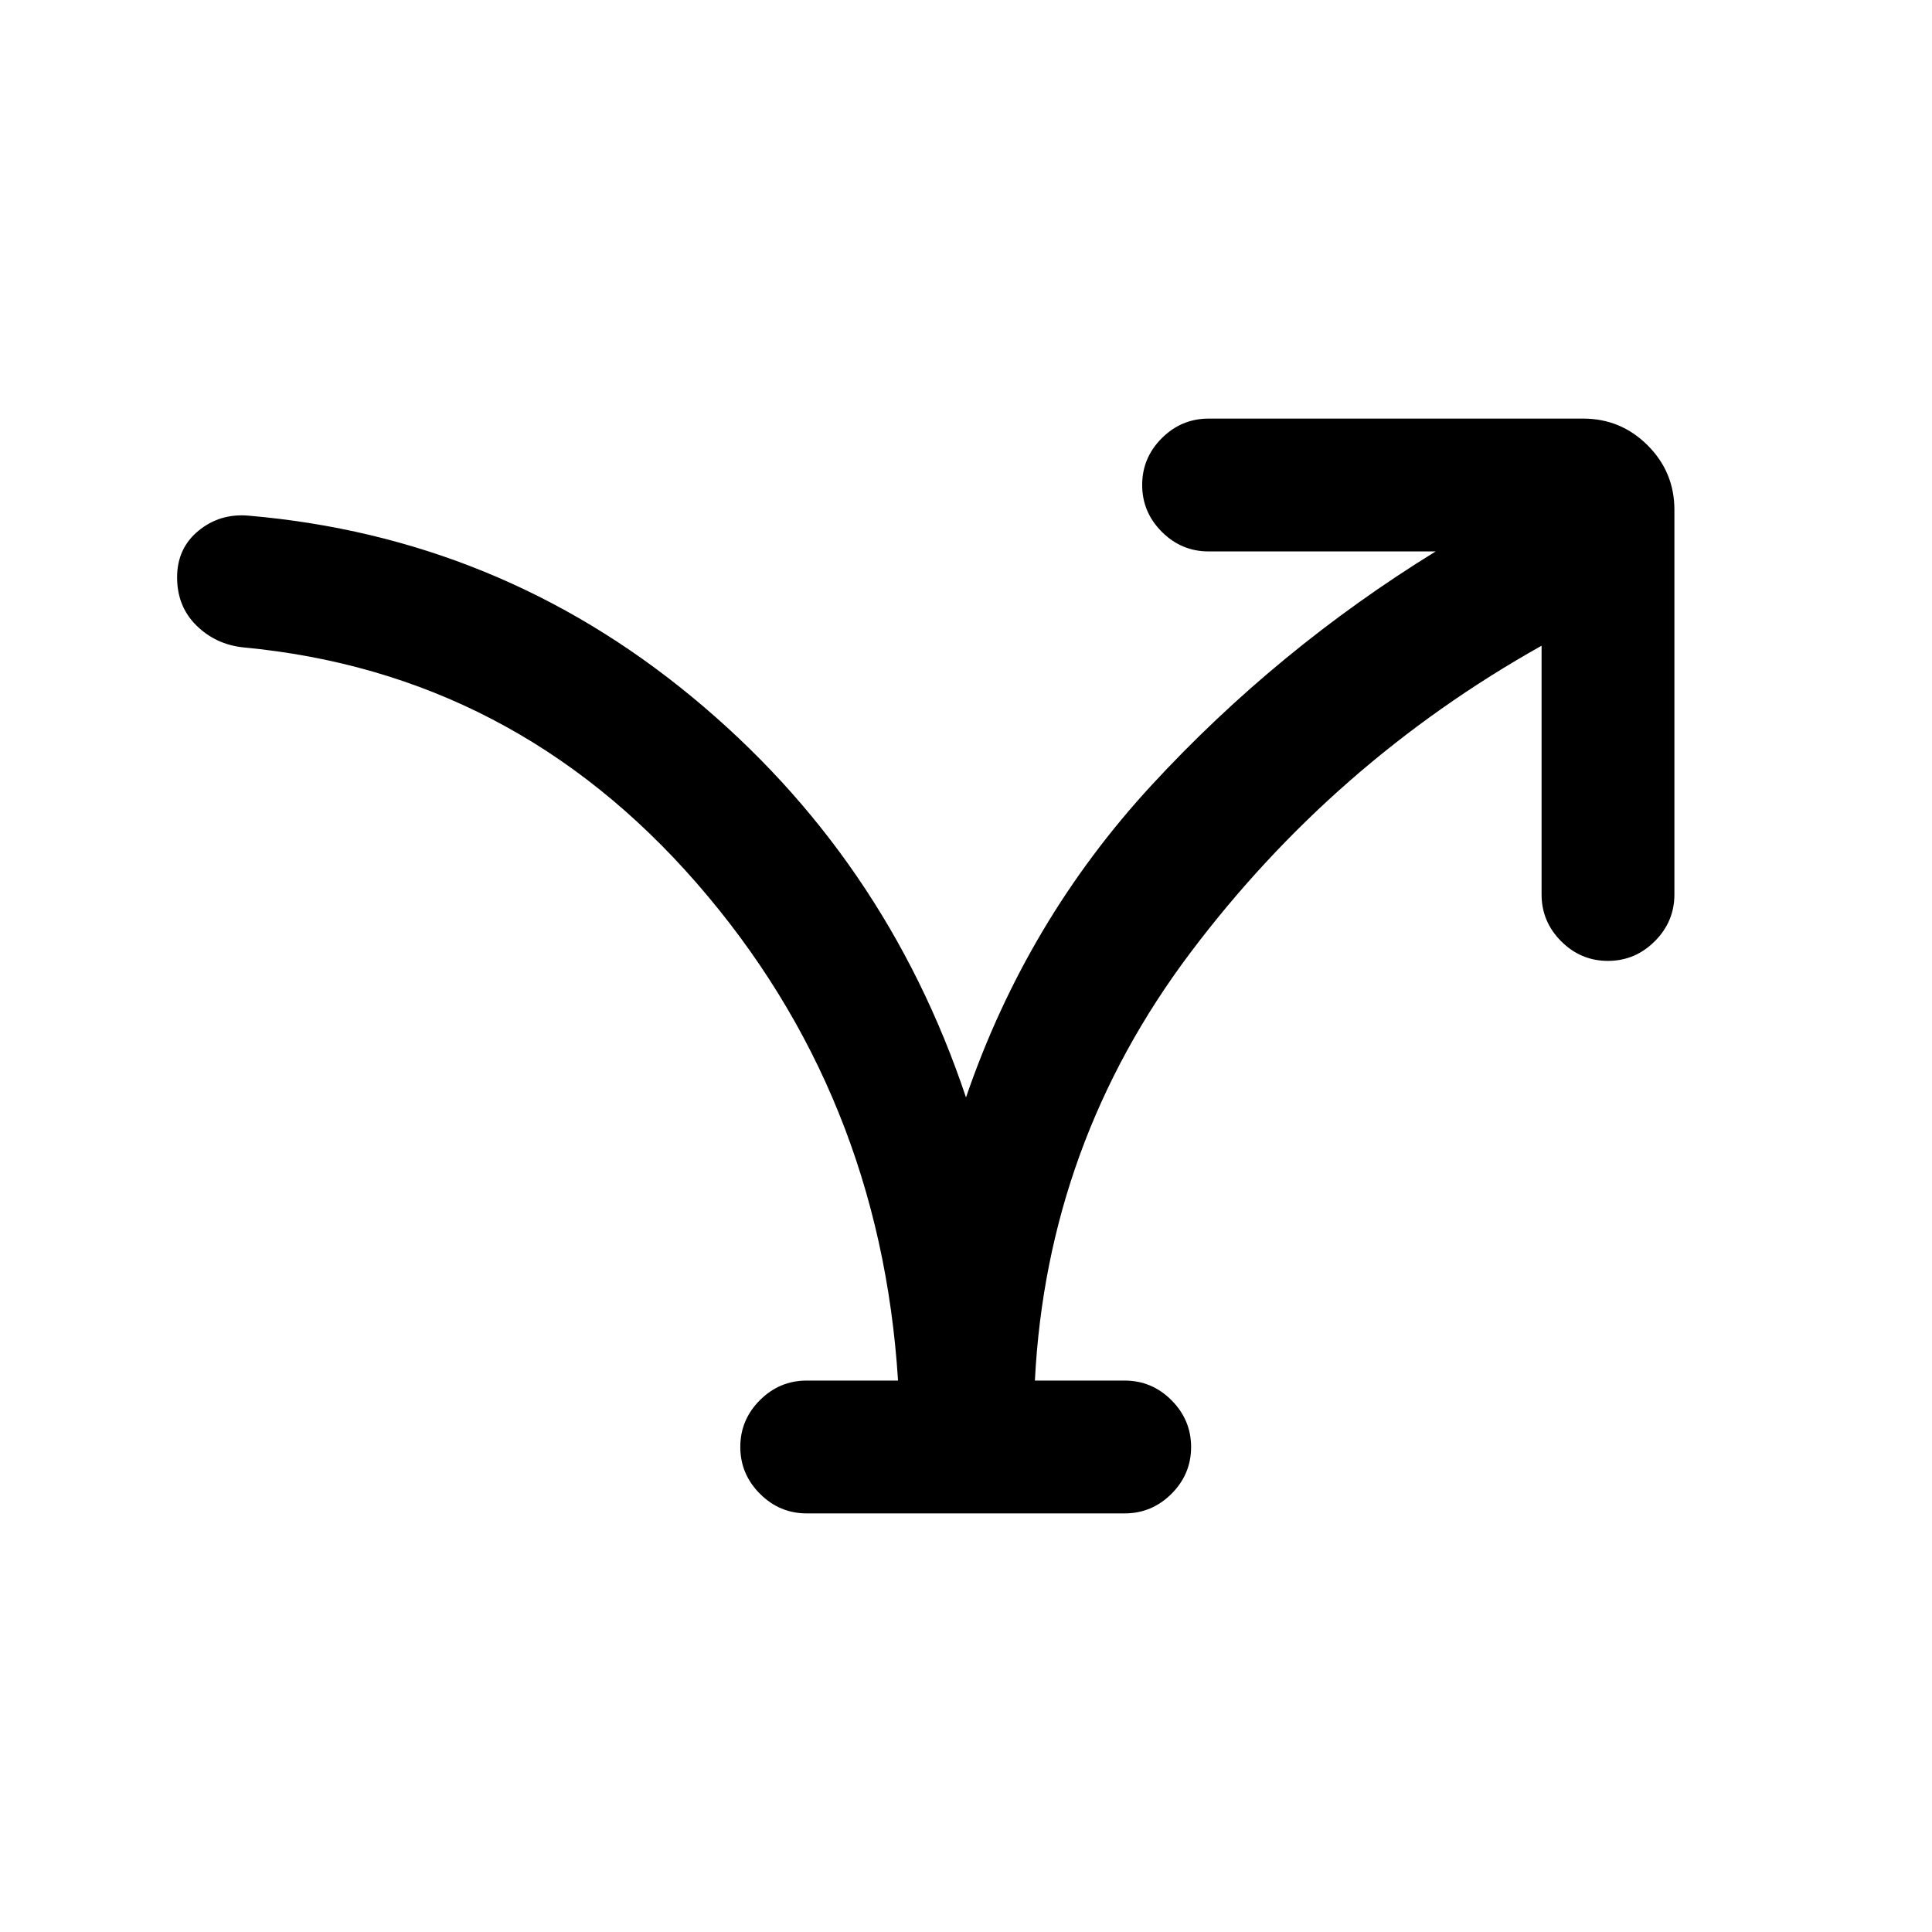 <svg xmlns="http://www.w3.org/2000/svg" height="24" viewBox="0 -960 960 960" width="24"><path d="M446.23-274q-9-142.62-100.04-247.15-91.04-104.54-225.27-117.16-13.77-1.46-23.34-10.91Q88-658.67 88-673.11q0-14.43 10.62-23.16 10.61-8.73 24.92-7.5 124.08 10.69 220.23 90Q439.92-534.46 480-414.69q30.08-87.85 92.35-155.31 62.27-67.46 141.03-116H600.54q-13.5 0-23.25-9.76t-9.75-23.27q0-13.51 9.75-23.24 9.75-9.73 23.25-9.73h186.15q18.73 0 32.02 13.29Q832-725.42 832-706.69v191.15q0 13.5-9.76 23.25t-23.27 9.75q-13.51 0-23.24-9.75-9.73-9.75-9.73-23.25v-123.61q-103.38 58-174.58 152.65-71.19 94.65-77.19 212.5h44.62q13.5 0 23.25 9.76t9.75 23.27q0 13.51-9.75 23.24-9.75 9.73-23.25 9.73h-158q-13.5 0-23.25-9.76t-9.75-23.27q0-13.51 9.75-23.24 9.75-9.73 23.25-9.73h45.38Z"/></svg>